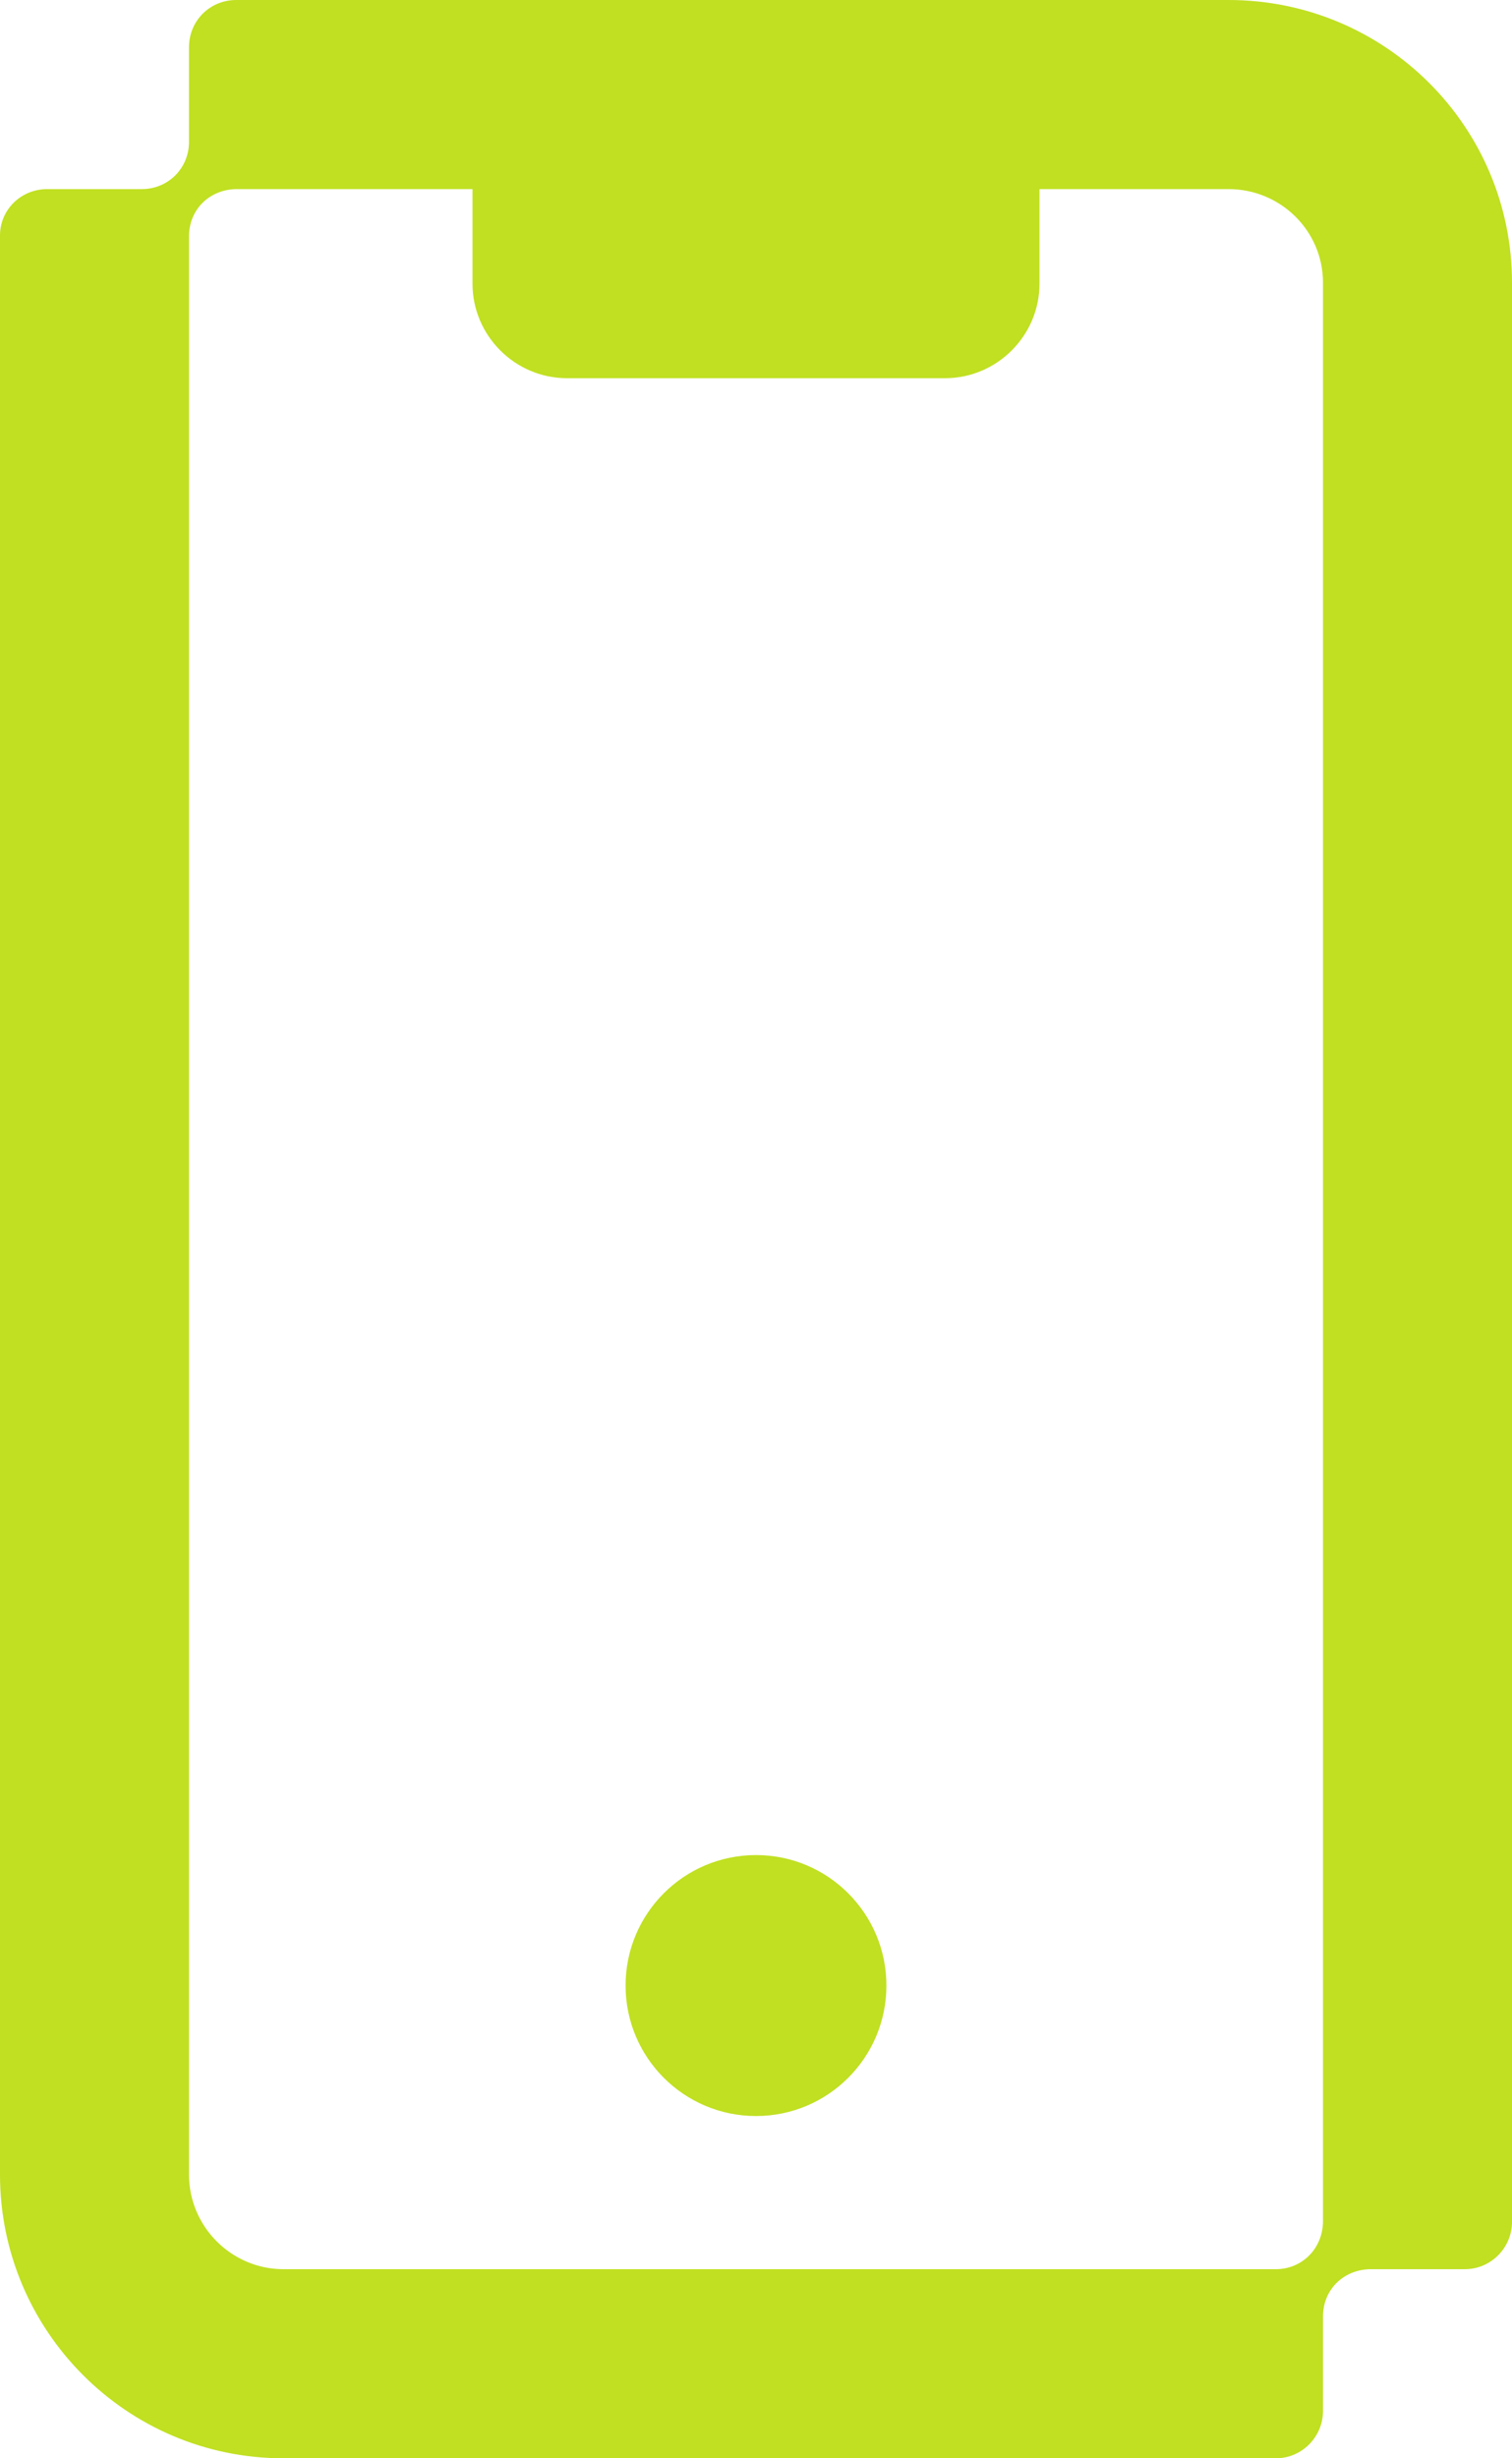 <?xml version="1.0" encoding="utf-8"?>
<svg version="1.1" xmlns="http://www.w3.org/2000/svg" xmlns:xlink="http://www.w3.org/1999/xlink" x="0px" y="0px"
	 viewBox="0 0 16 26" style="enable-background:new 0 0 16 26;" xml:space="preserve">
<style type="text/css">
	.st0{fill:#C0E021;}
	.st1{display:none;}
	.st2{display:inline;fill:none;stroke:#000000;stroke-width:2;stroke-miterlimit:10;}
</style>
<g id="Camada_1">
	<g>
		<path class="st0" d="M13,0H2.5C2.22,0,2,0.22,2,0.5v1h0C2,1.78,1.78,2,1.5,2h-1C0.22,2,0,2.22,0,2.49V23c0,1.65,1.34,3,3,3h10.5
			c0.28,0,0.5-0.23,0.5-0.5v-1c0-0.28,0.21-0.49,0.49-0.5h1.01c0.28,0,0.5-0.23,0.5-0.5V2.99C16,1.34,14.66,0,13,0z M13.5,24H3
			c-0.55,0-1-0.45-1-1V2.5C2,2.22,2.21,2.01,2.49,2H5v1c0,0.55,0.45,1,1,1h4c0.55,0,1-0.45,1-1V2h2c0.55,0,1,0.44,1,0.99v20.5h0
			C14,23.78,13.78,24,13.5,24z"/>
		<circle class="st0" cx="8" cy="21" r="1.38"/>
	</g>
</g>
<g id="Camada_2" class="st1">
</g>
</svg>
